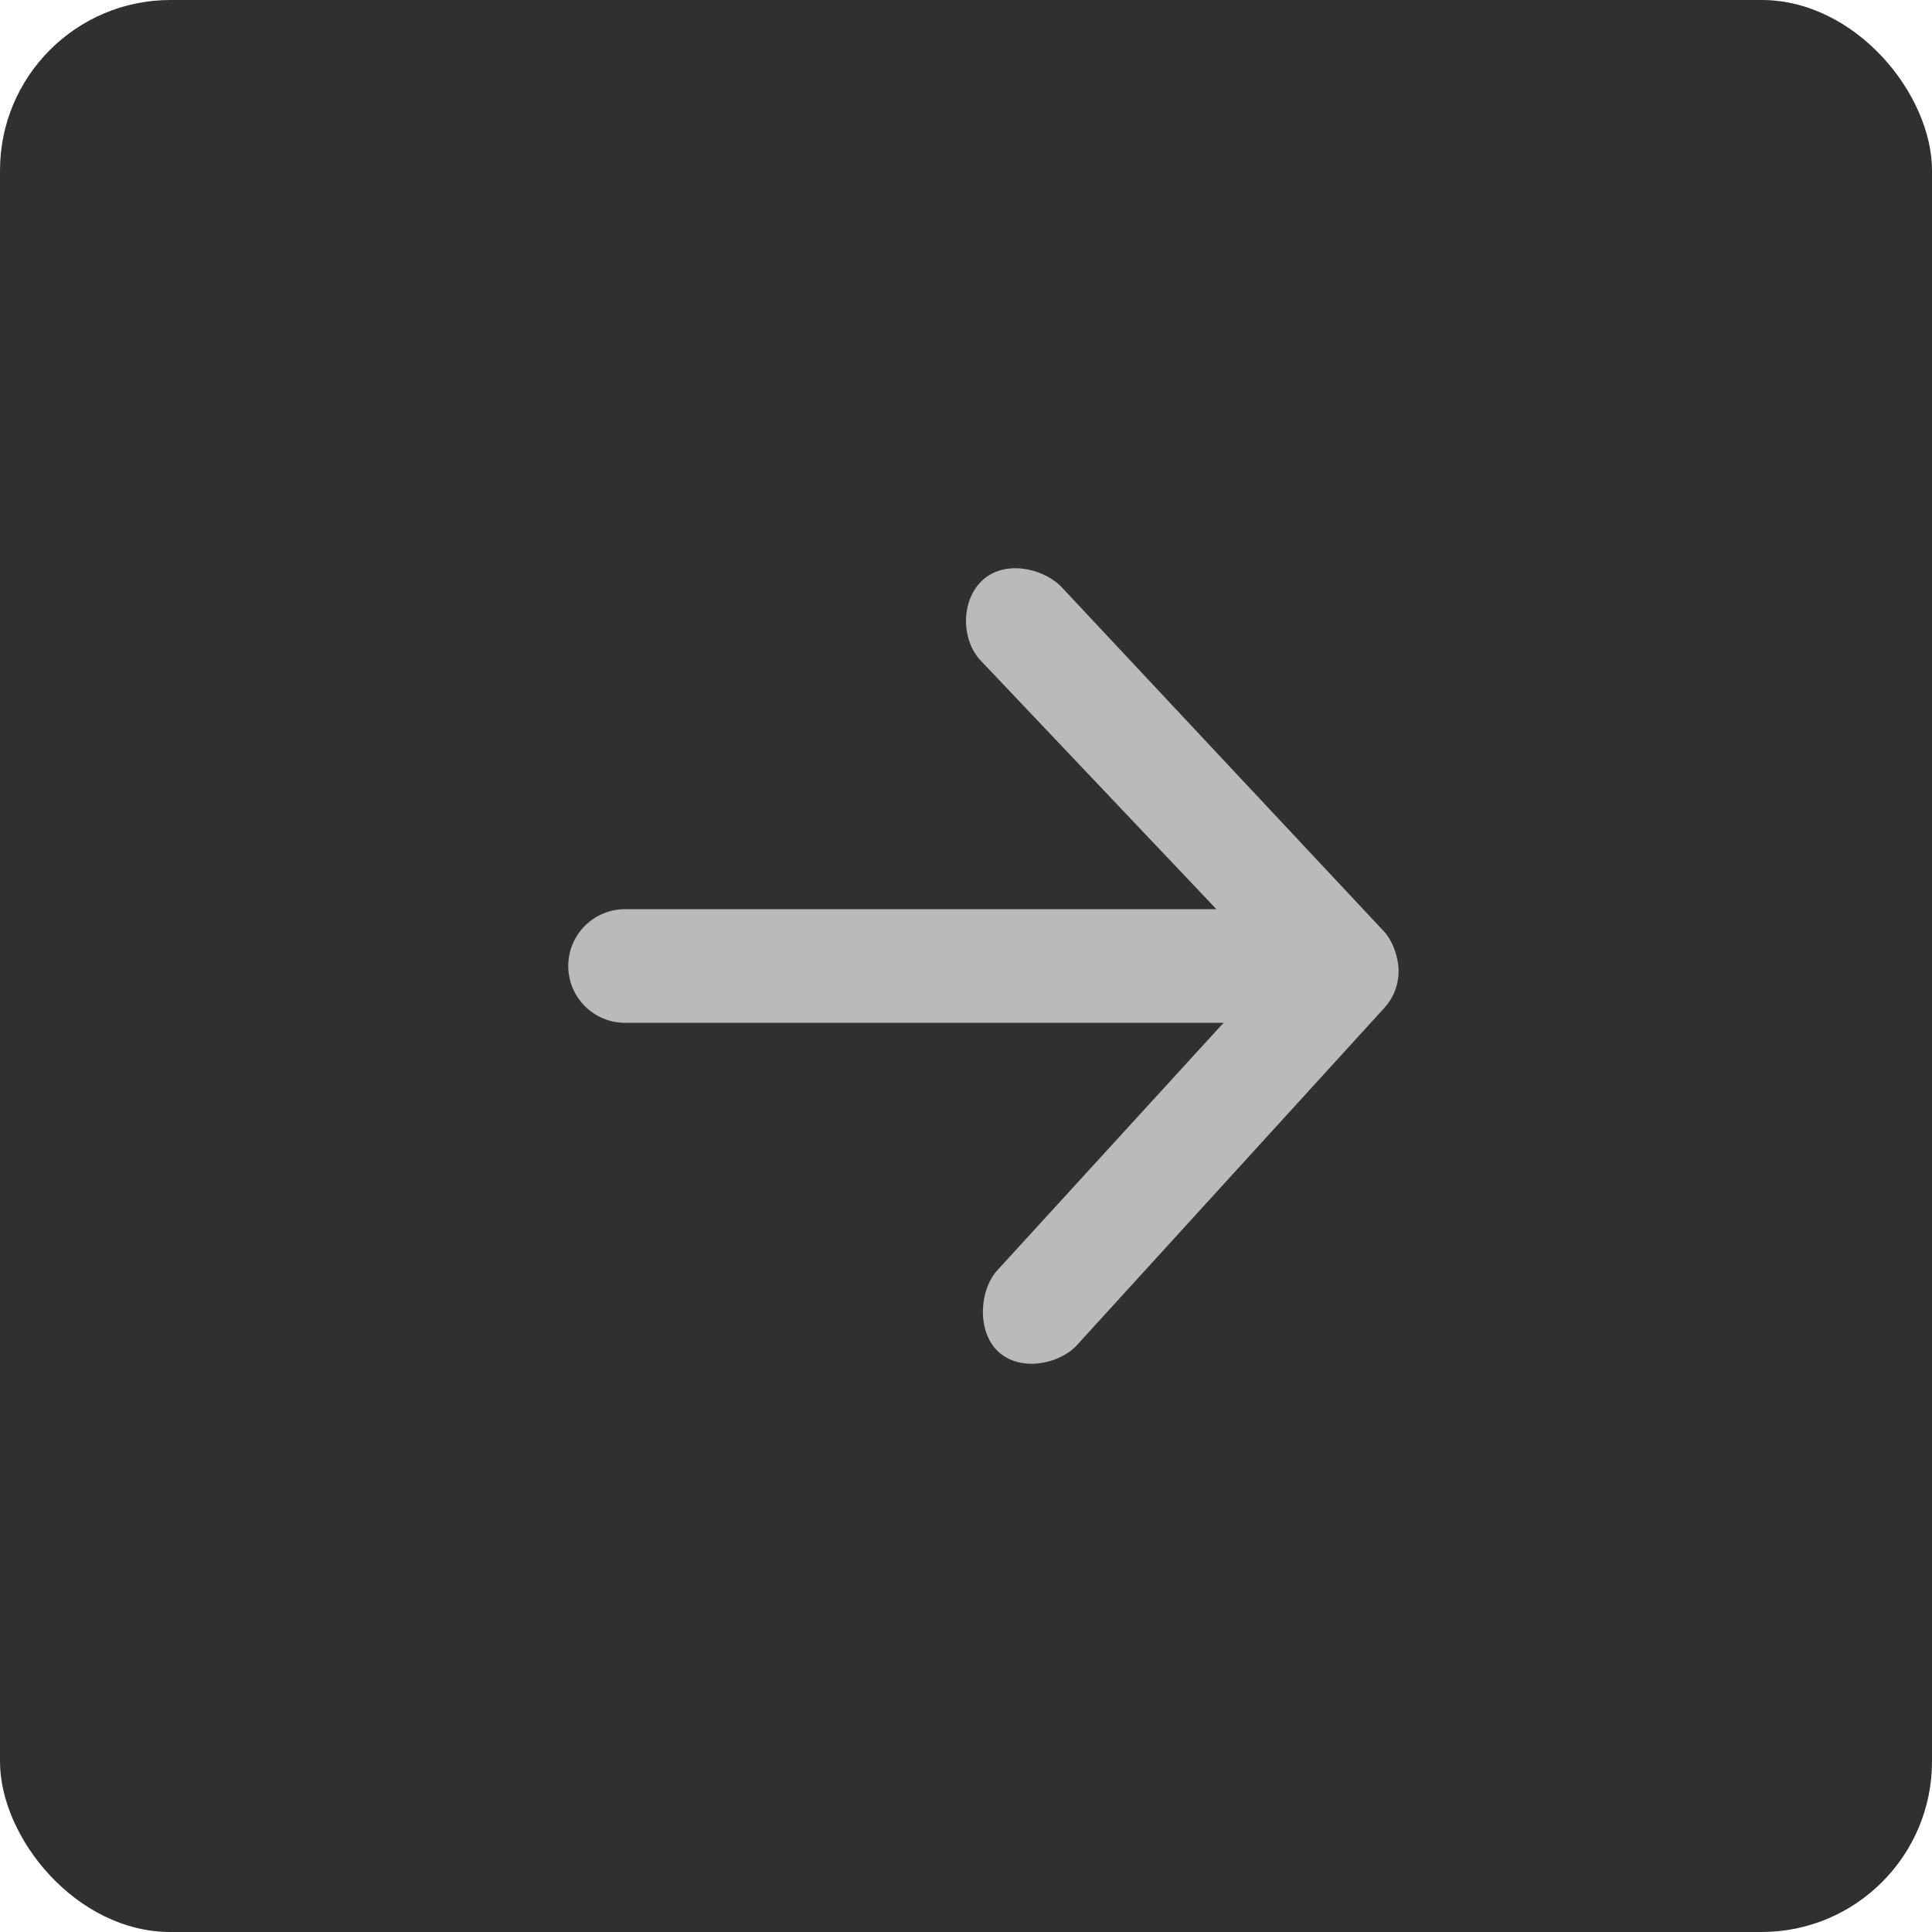 <svg xmlns="http://www.w3.org/2000/svg" width="34" height="34" viewBox="0 0 34 34">
    <g fill="none" fill-rule="evenodd">
        <rect width="34" height="34" fill="#303031" rx="3"/>
        <g>
            <path fill="#BABABA" fill-rule="nonzero" d="M13.614 7.068c-.01-.234-.102-.505-.257-.675L7.657.305c-.342-.32-.998-.45-1.38-.082-.377.363-.365 1.068.01 1.432l4.2 4.43.64.658s.166.123.169.325c.002.201-.169.323-.169.323l-.64.659-3.923 4.291c-.323.336-.383 1.065-.01 1.432.373.368 1.052.25 1.38-.081l5.423-5.949c.173-.19.257-.414.257-.675z" transform="translate(11 10)"/>
            <path stroke="#BABABA" stroke-linecap="round" stroke-linejoin="round" stroke-width="2" d="M11 7H0" transform="translate(11 10)"/>
        </g>
    </g>
</svg>
